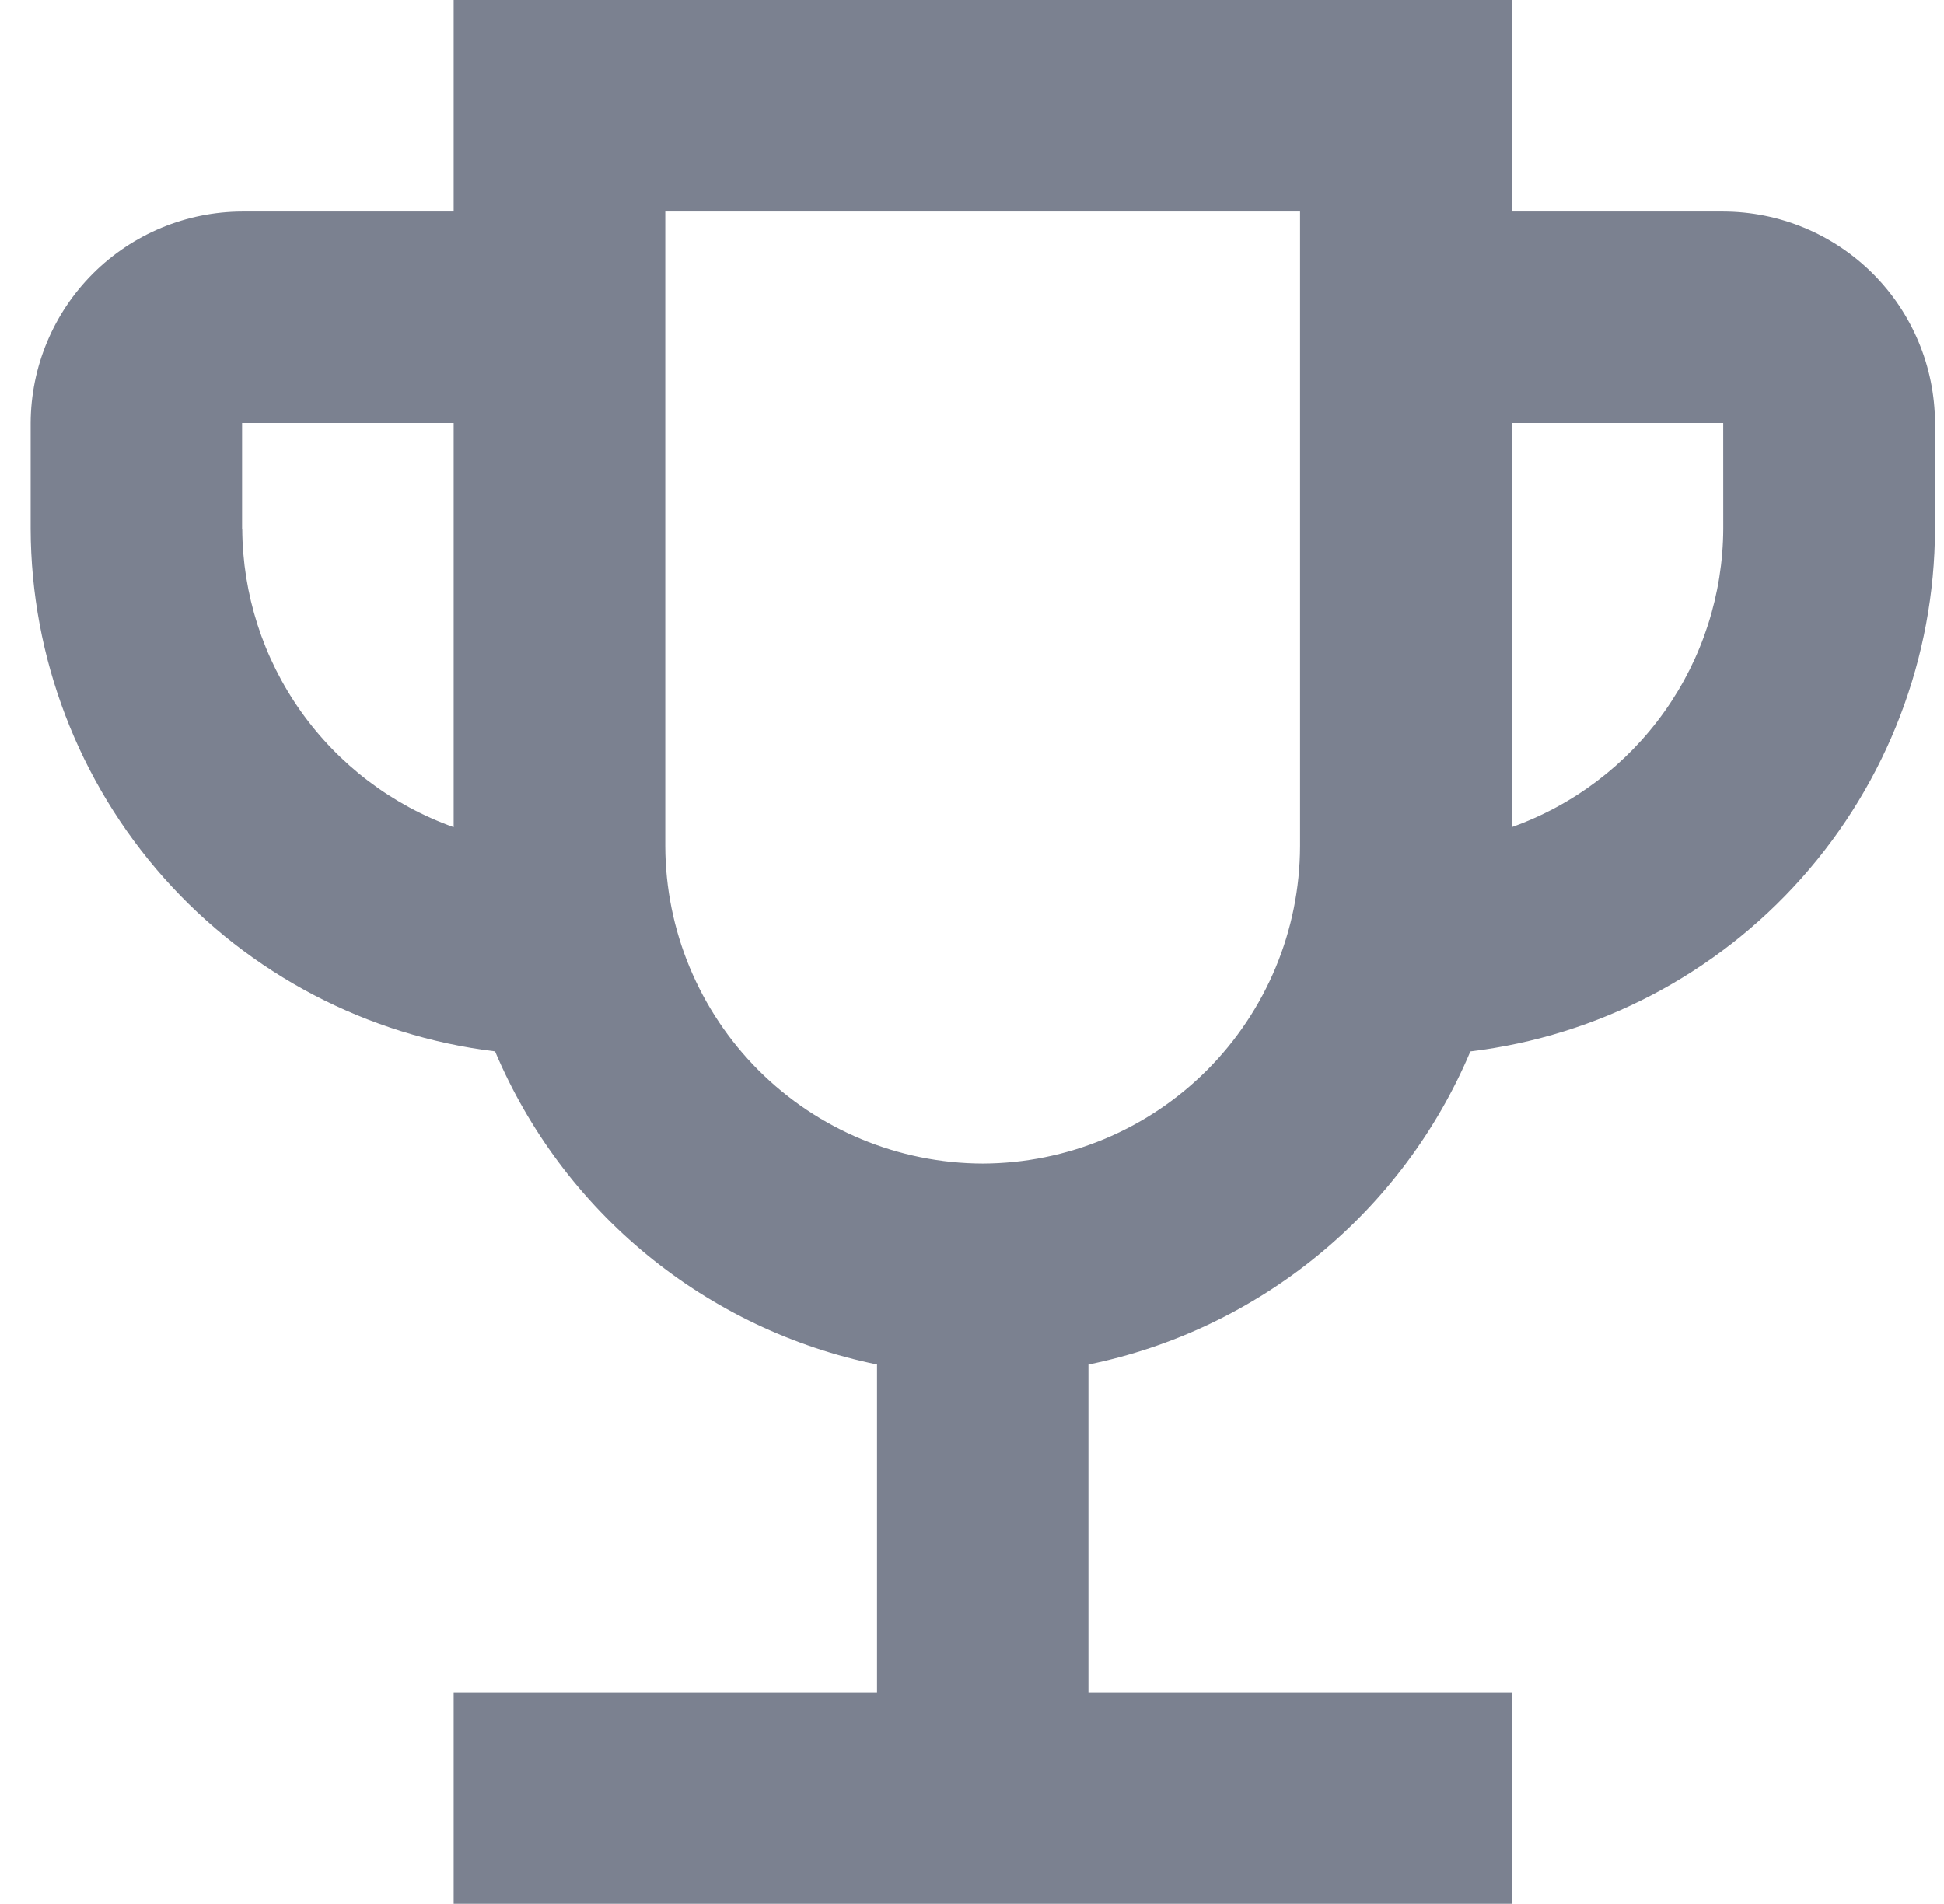 <svg width="49" height="48" viewBox="0 0 49 48" fill="none" xmlns="http://www.w3.org/2000/svg">
<path d="M43.435 5.333H38.106V0H11.435V5.333H6.106C4.694 5.337 3.341 5.9 2.342 6.898C1.342 7.897 0.779 9.25 0.773 10.662V13.329C0.782 16.575 1.977 19.706 4.133 22.133C6.289 24.559 9.257 26.115 12.479 26.506C13.323 28.504 14.64 30.267 16.317 31.642C17.995 33.018 19.982 33.964 22.106 34.399V42.662H11.435V47.995H38.106V42.662H27.435V34.4C29.56 33.965 31.547 33.019 33.225 31.643C34.902 30.268 36.219 28.505 37.062 26.507C40.285 26.117 43.254 24.562 45.411 22.136C47.568 19.71 48.764 16.579 48.773 13.333V10.662C48.768 9.249 48.204 7.895 47.204 6.896C46.203 5.898 44.849 5.336 43.435 5.333ZM6.102 13.333V10.662H11.435V20.853C9.882 20.299 8.538 19.279 7.584 17.934C6.631 16.588 6.115 14.982 6.106 13.333H6.102ZM24.769 29.333C22.65 29.327 20.619 28.482 19.12 26.983C17.621 25.484 16.776 23.453 16.769 21.333V5.333H32.769V21.333C32.763 23.452 31.919 25.483 30.421 26.982C28.923 28.48 26.892 29.326 24.773 29.333H24.769ZM43.436 13.333C43.428 14.982 42.911 16.589 41.957 17.935C41.003 19.28 39.657 20.299 38.103 20.853V10.662H43.435L43.436 13.333Z" fill="#7B8190"/>
</svg>
